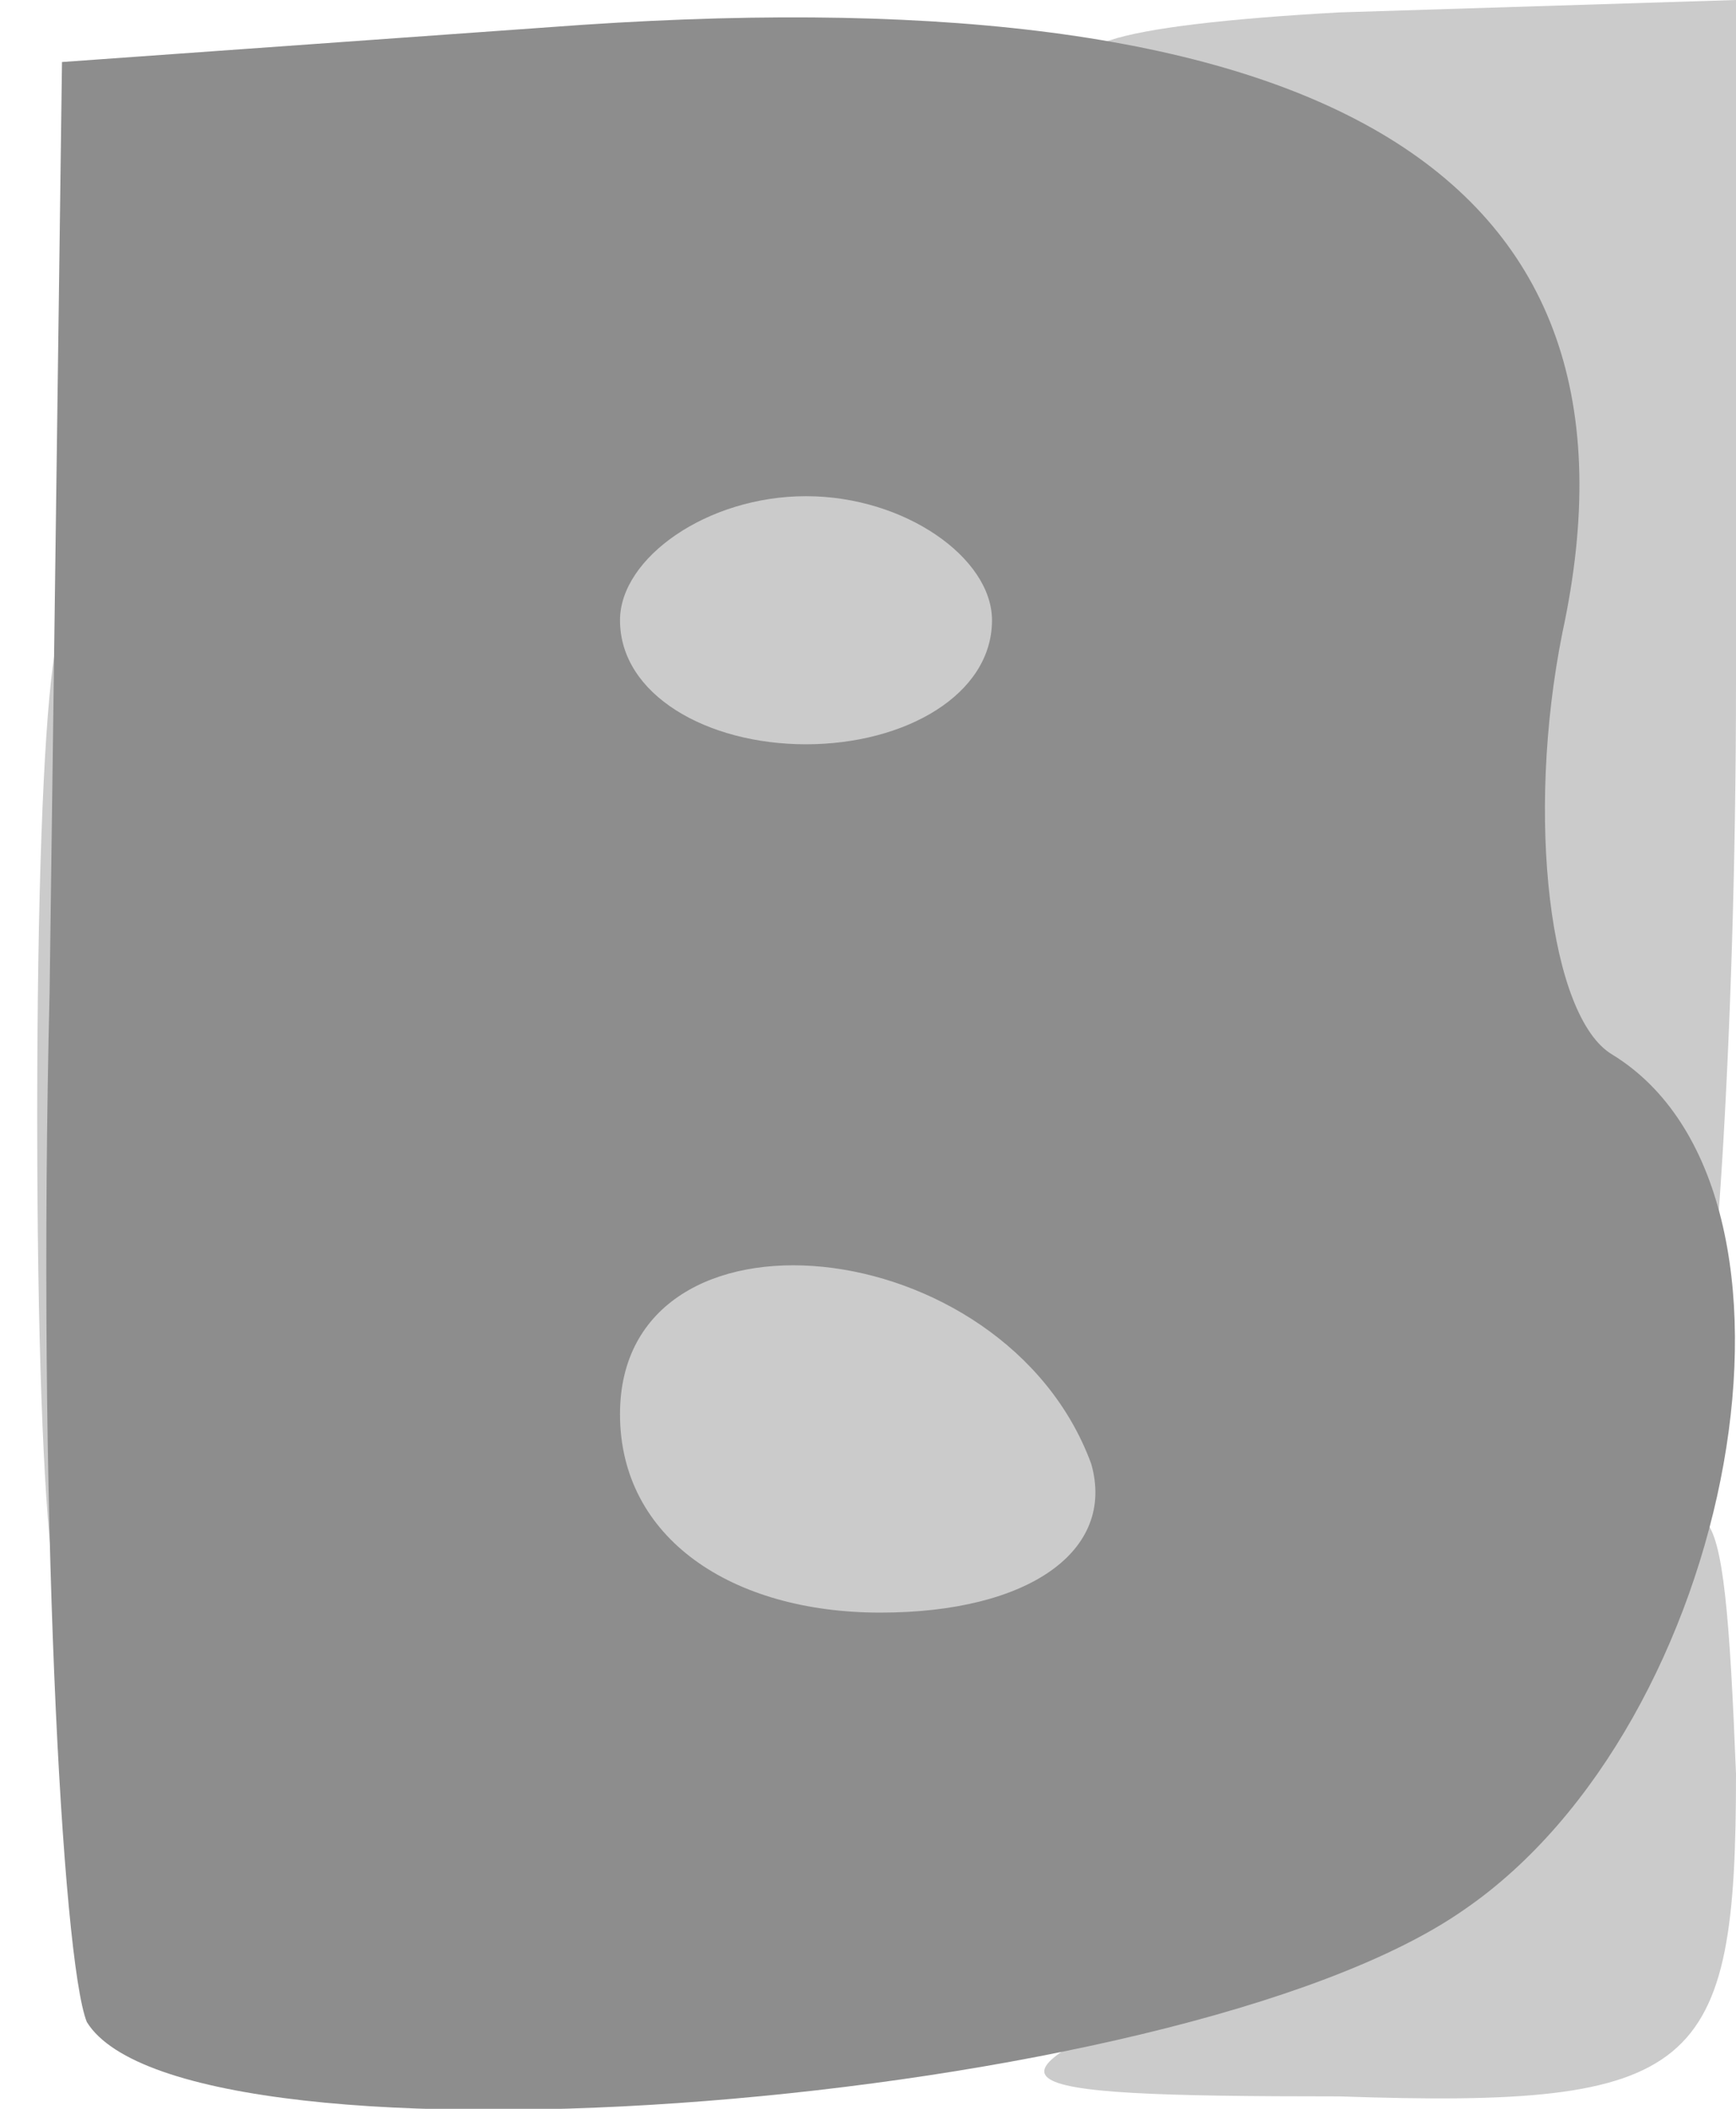 <!DOCTYPE svg PUBLIC "-//W3C//DTD SVG 20010904//EN" "http://www.w3.org/TR/2001/REC-SVG-20010904/DTD/svg10.dtd">
<svg version="1.0" xmlns="http://www.w3.org/2000/svg" width="14px" height="17px" viewBox="0 0 140 170" preserveAspectRatio="xMidYMid meet">
<g id="layer1" fill="#cbcbcb" stroke="none">
 <path d="M97 160 c12 -5 26 -17 32 -27 9 -16 10 -15 11 10 0 24 -3 27 -32 26 -29 0 -30 -1 -11 -9z"/>
 <path d="M3 90 c0 -36 2 -50 4 -32 2 17 2 47 0 65 -2 17 -4 3 -4 -33z"/>
 <path d="M33 134 c-3 -9 -2 -24 4 -33 7 -11 7 -21 0 -32 -23 -37 25 -68 53 -34 10 12 10 18 0 30 -11 13 -10 18 6 30 15 11 17 18 8 32 -15 25 -62 30 -71 7z"/>
 <path d="M115 90 c-14 -15 -15 -23 -6 -34 14 -17 5 -43 -17 -49 -10 -3 -2 -5 16 -6 l32 -1 0 55 c0 30 -2 55 -3 55 -2 0 -12 -9 -22 -20z"/>
 </g>
<g id="layer2" fill="#8d8d8d" stroke="none">
 <path d="M7 163 c-2 -5 -4 -42 -3 -83 l1 -75 42 -3 c60 -4 87 12 79 49 -3 15 -1 31 4 34 18 11 10 54 -12 69 -23 16 -103 22 -111 9z m81 -45 c-7 -19 -38 -22 -38 -4 0 10 9 16 21 16 12 0 19 -5 17 -12z m-8 -68 c0 -5 -7 -10 -15 -10 -8 0 -15 5 -15 10 0 6 7 10 15 10 8 0 15 -4 15 -10z"/>
 </g>

</svg>